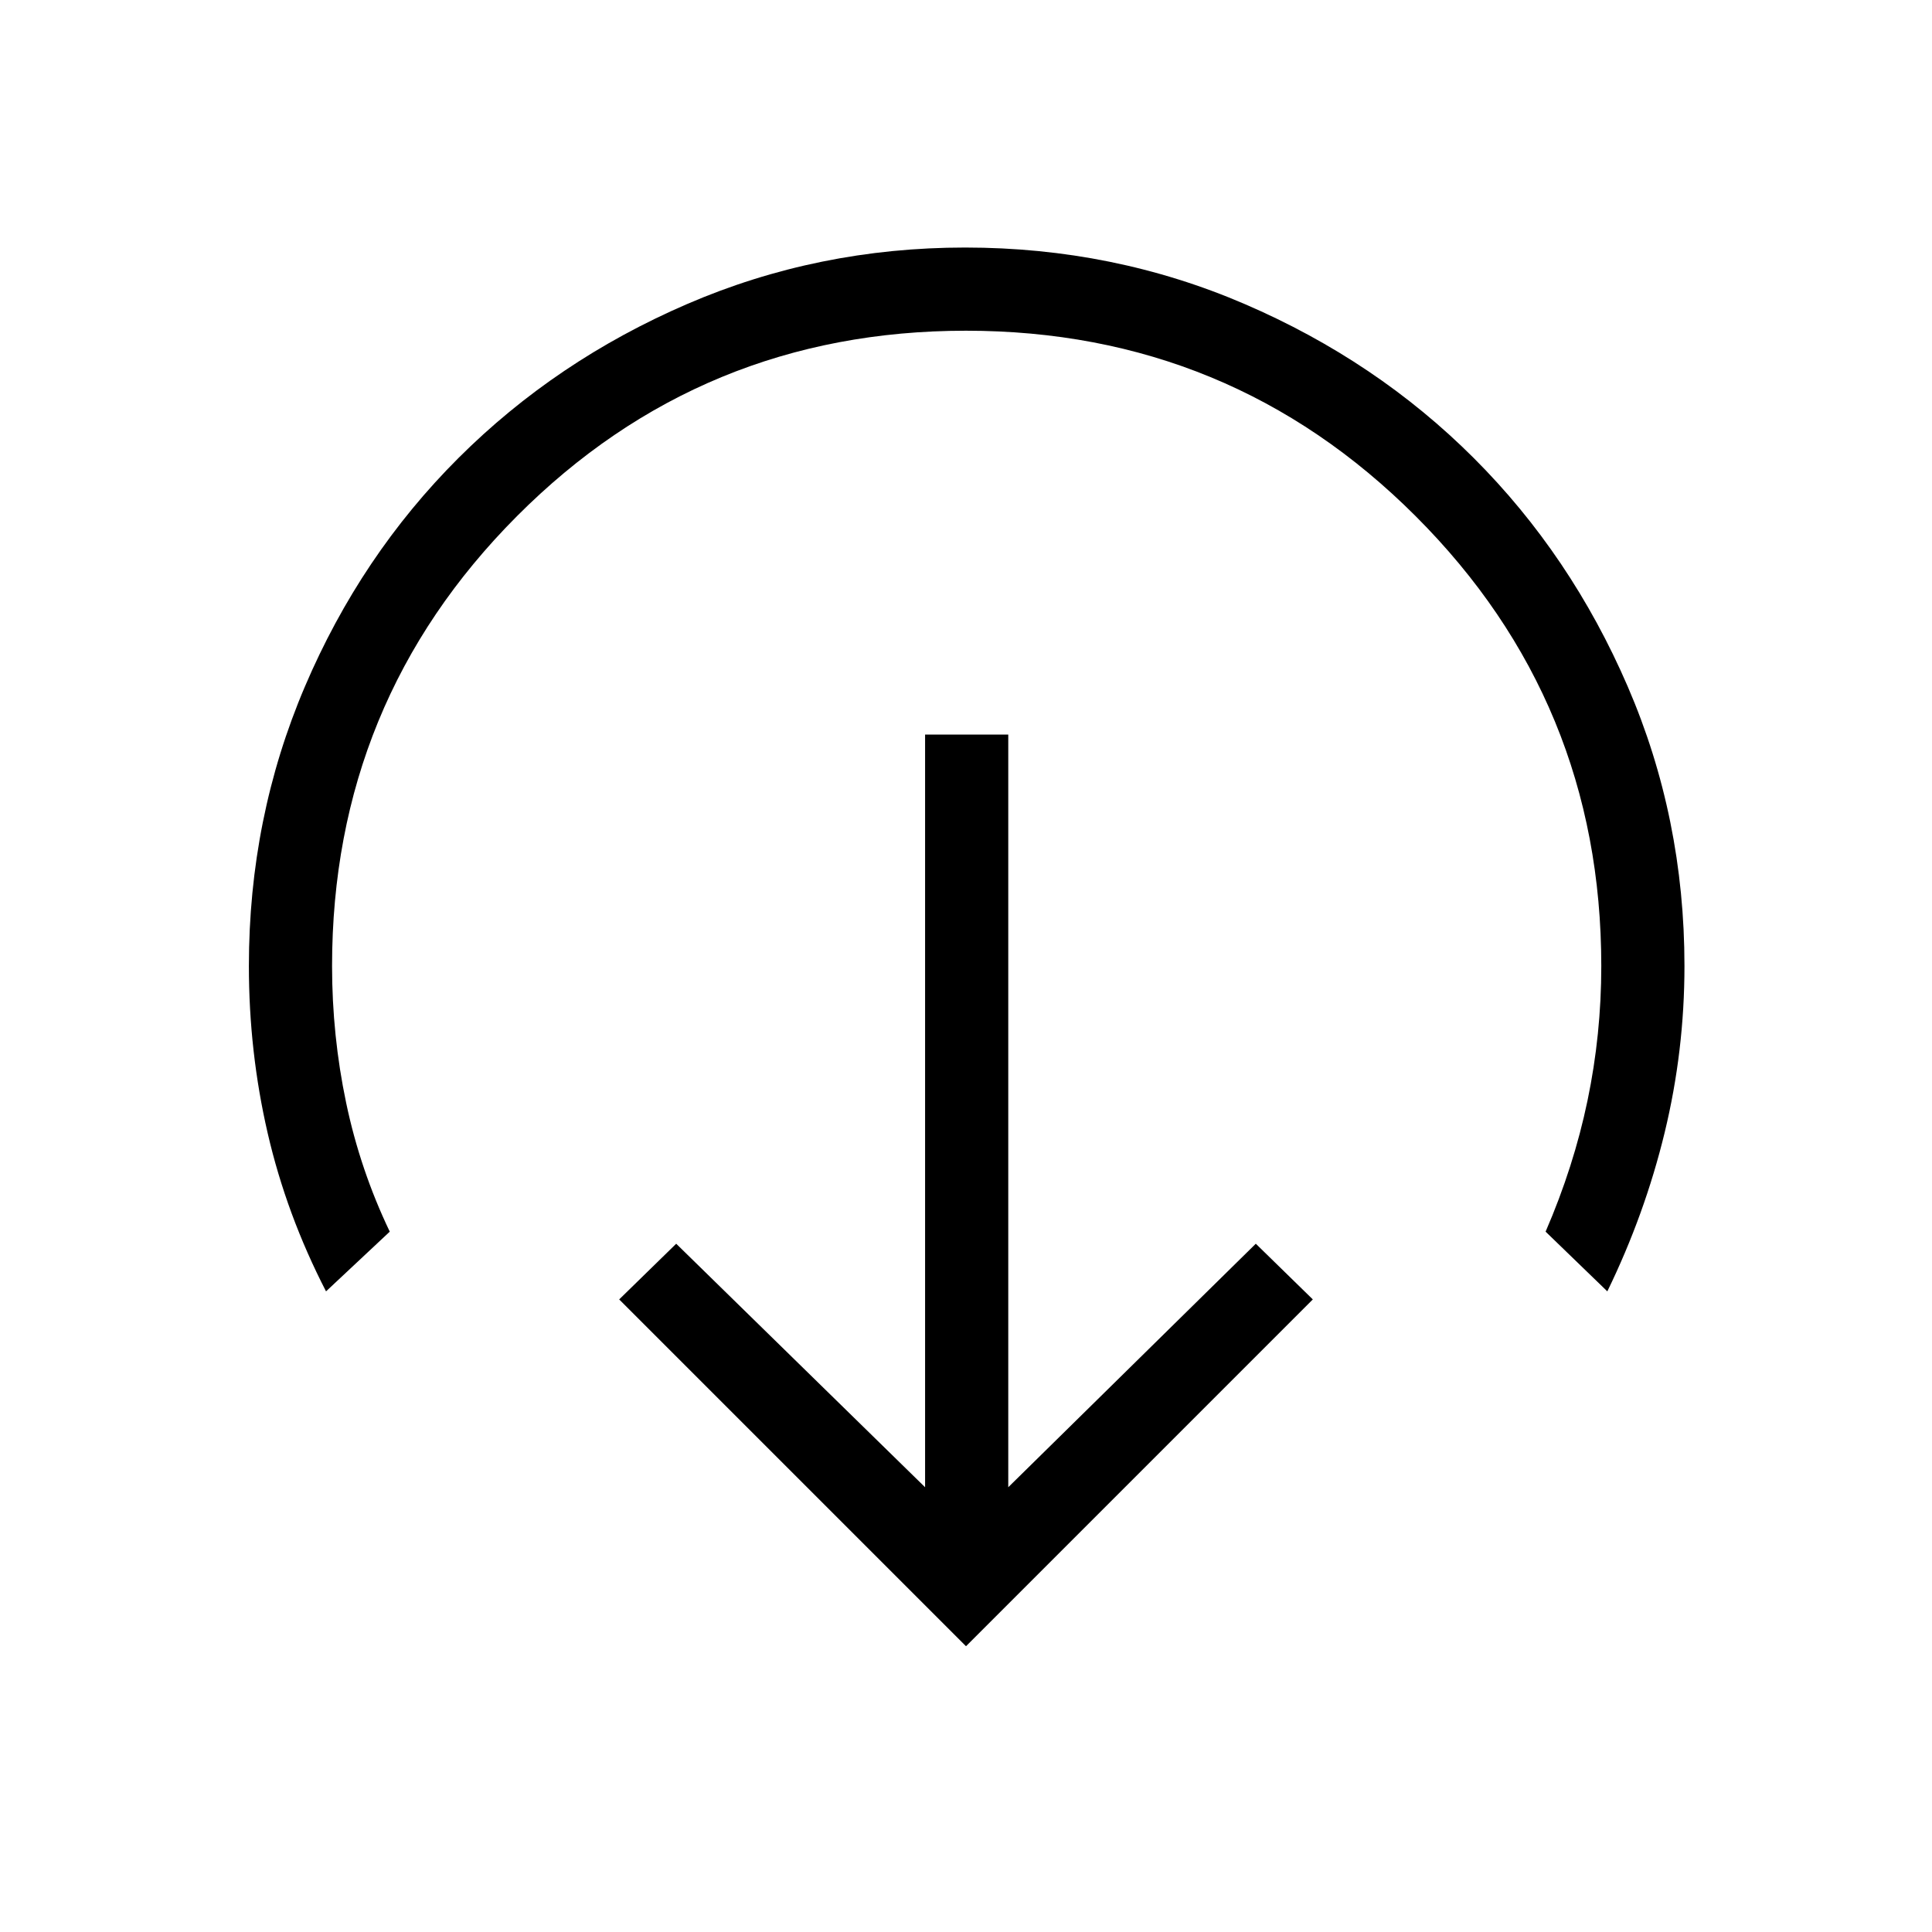 <svg xmlns="http://www.w3.org/2000/svg" height="40" viewBox="0 -960 960 960" width="40"><path d="M480-142 307.67-314.33 336-342l123.67 121v-374H501v374l123-121 28.33 27.67L480-142ZM162-318.33q-19.65-38.15-28.99-78.6-9.34-40.45-9.34-83.07 0-73.57 27.81-138.79 27.82-65.22 76.32-113.62 48.5-48.4 113.57-76.49Q406.45-837 479.56-837q73.8 0 139.12 28.16 65.32 28.17 113.63 76.45 48.32 48.28 76.51 113.55Q837-553.57 837-480q0 42.09-9.83 82.71-9.84 40.62-28.5 78.96L768-348q14-32.33 20.83-65.15 6.84-32.82 6.84-66.85 0-131.29-92.2-223.48t-223.5-92.19q-131.3 0-223.14 92.19Q165-611.29 165-480q0 34.65 7 68t21.67 64L162-318.33Z"/></svg>